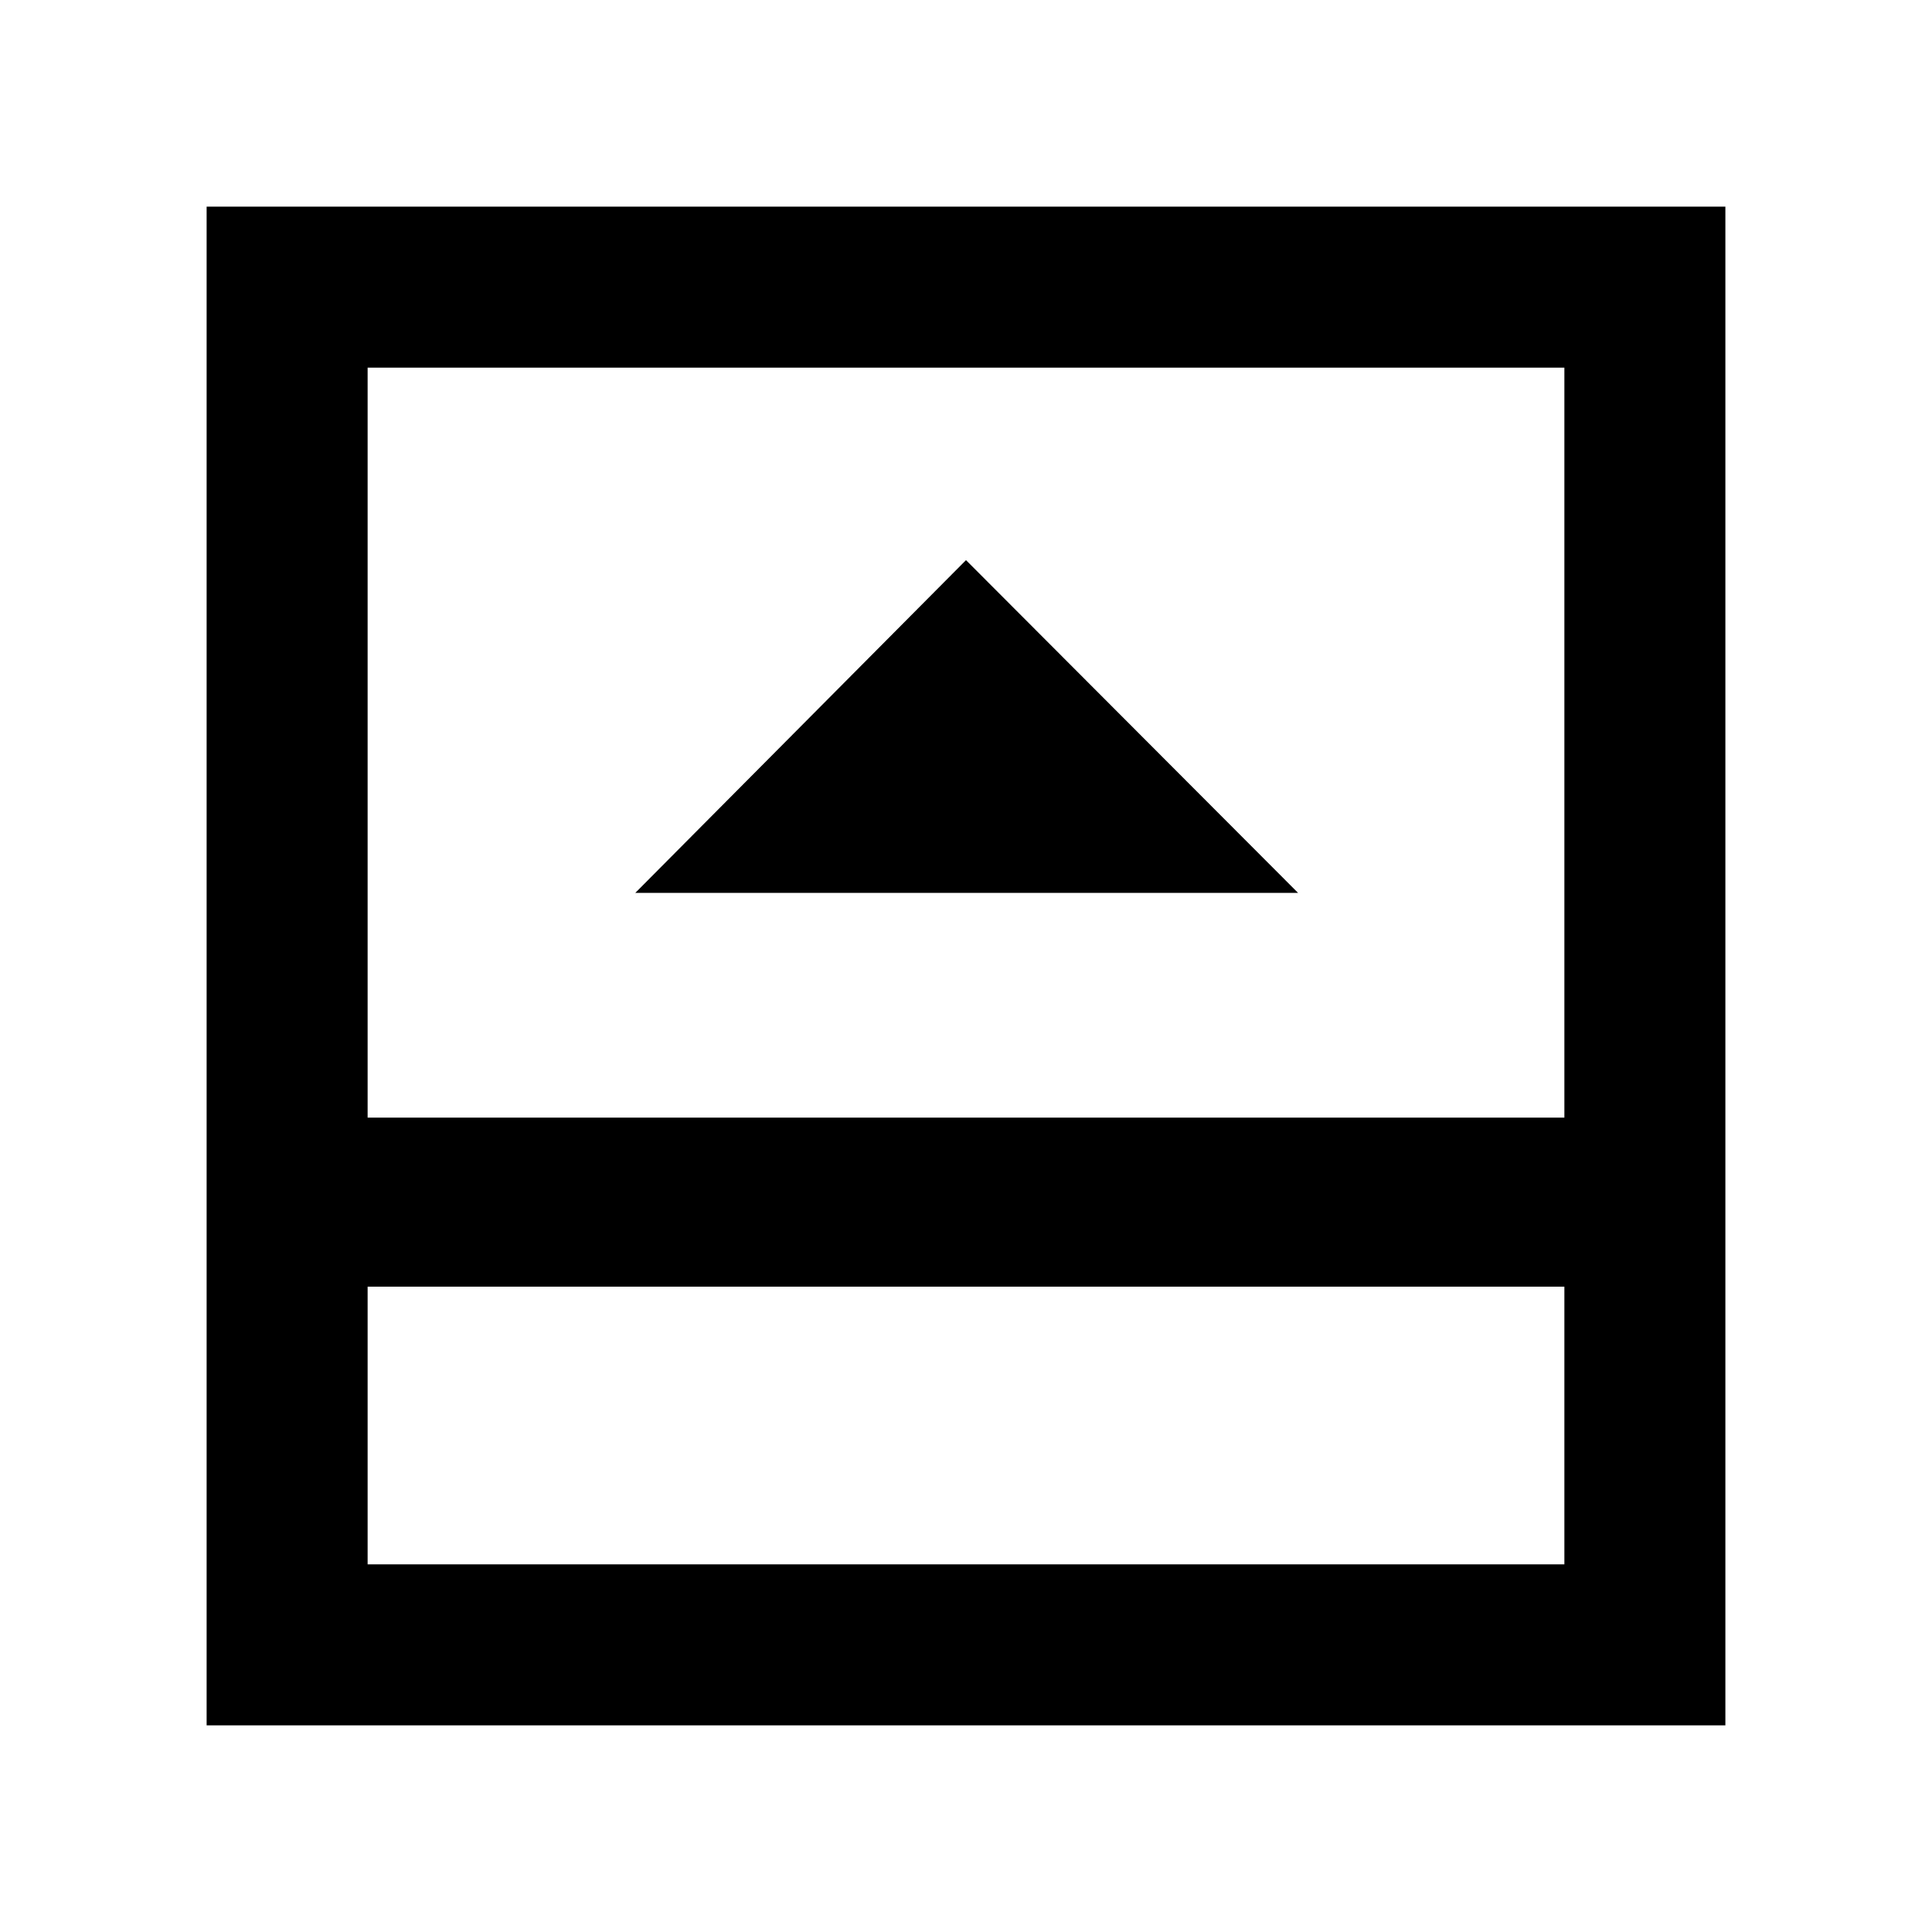 <svg xmlns="http://www.w3.org/2000/svg" height="40" viewBox="0 -960 960 960" width="40"><path d="M315.67-516.33H645L480-681.67 315.67-516.33Zm-133 333.66h594.66v-138H182.67v138Zm0-222h594.66v-372.66H182.67v372.66Zm0 84v138-138Zm-80 218v-754.66h754.66v754.66H102.67Z"/></svg>
